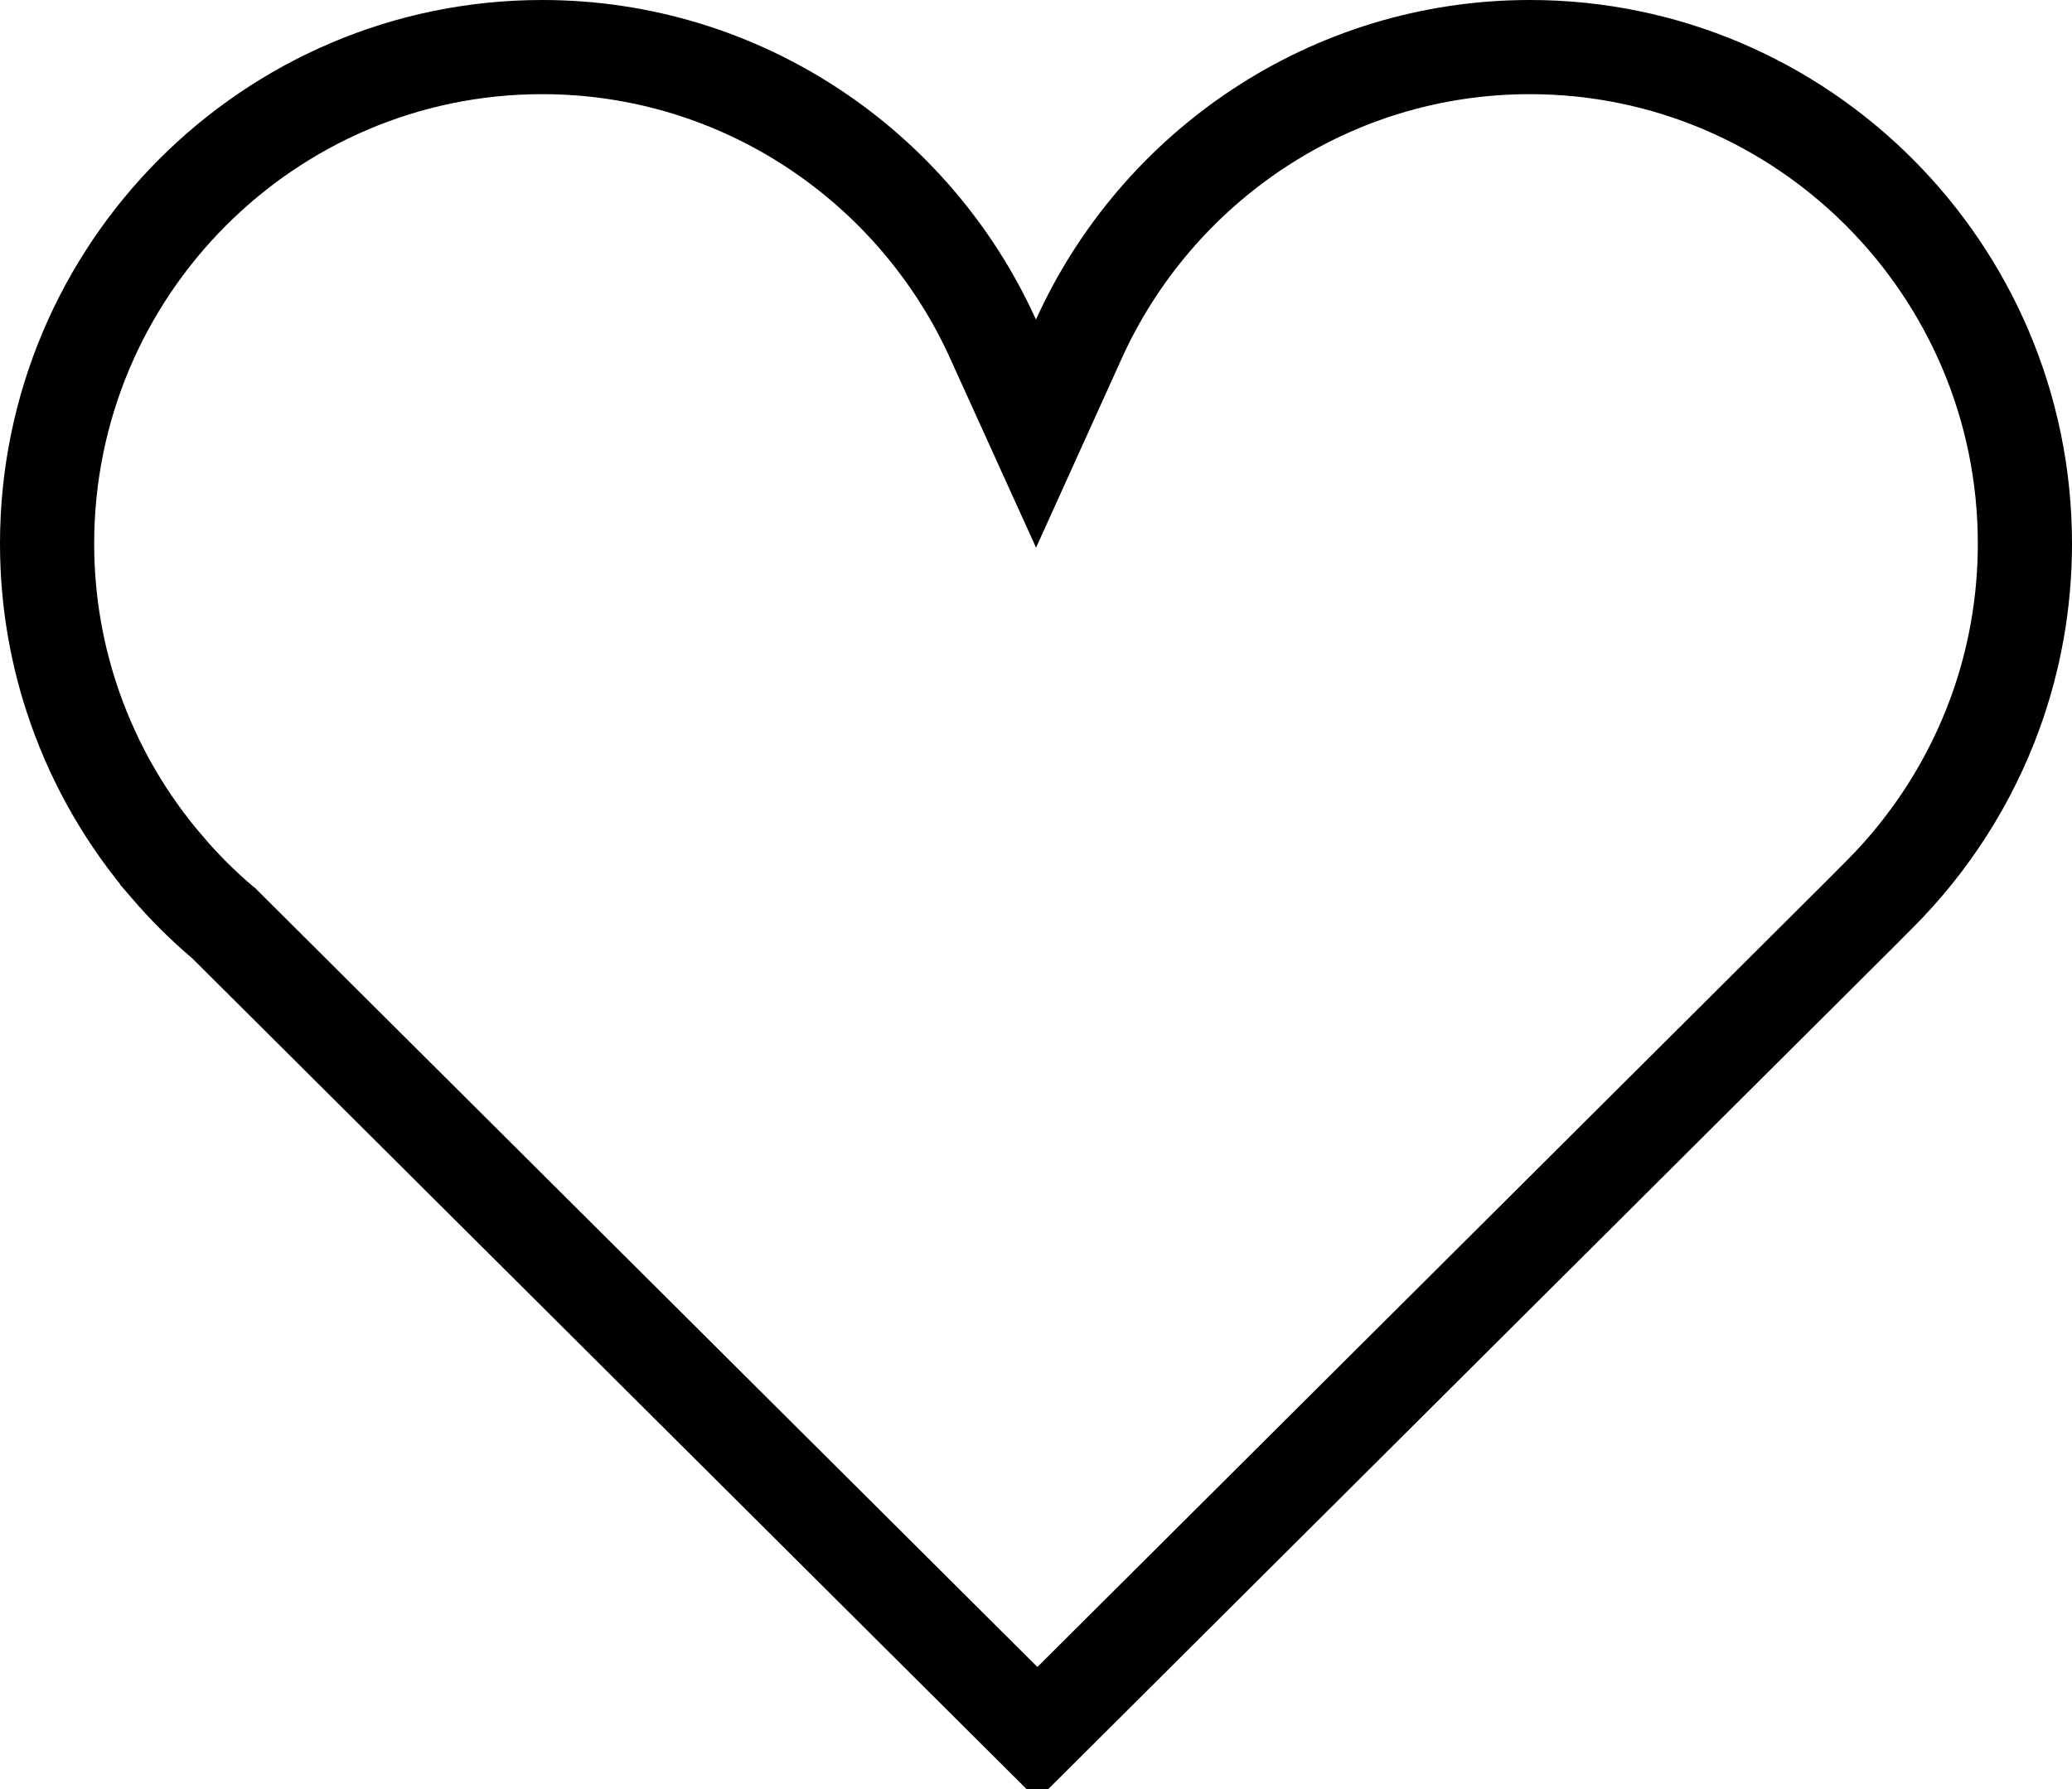 <svg width="22" height="19" viewBox="0 0 22 19" fill="none" xmlns="http://www.w3.org/2000/svg">
<g id="Object" clip-path="url(#clip0_15_956)">
<path id="Vector" d="M10.544 3.6L11 4.605L11.455 3.6C12.283 1.772 14.119 0.5 16.244 0.5C19.14 0.5 21.5 2.865 21.5 5.773C21.5 6.4 21.39 7.002 21.189 7.56C20.924 8.293 20.502 8.951 19.962 9.493L19.742 9.714L11.015 18.409L2.391 9.82L2.376 9.805L2.361 9.793C2.15 9.614 1.955 9.419 1.774 9.208L1.774 9.207C1.351 8.716 1.018 8.146 0.798 7.522L0.798 7.522C0.605 6.974 0.5 6.387 0.5 5.773C0.5 2.865 2.859 0.5 5.757 0.5C7.88 0.5 9.717 1.772 10.544 3.6Z" stroke="black"/>
</g>
<defs>
<clipPath id="clip0_15_956">
<rect width="22" height="19" fill="white"/>
</clipPath>
</defs>
</svg>
